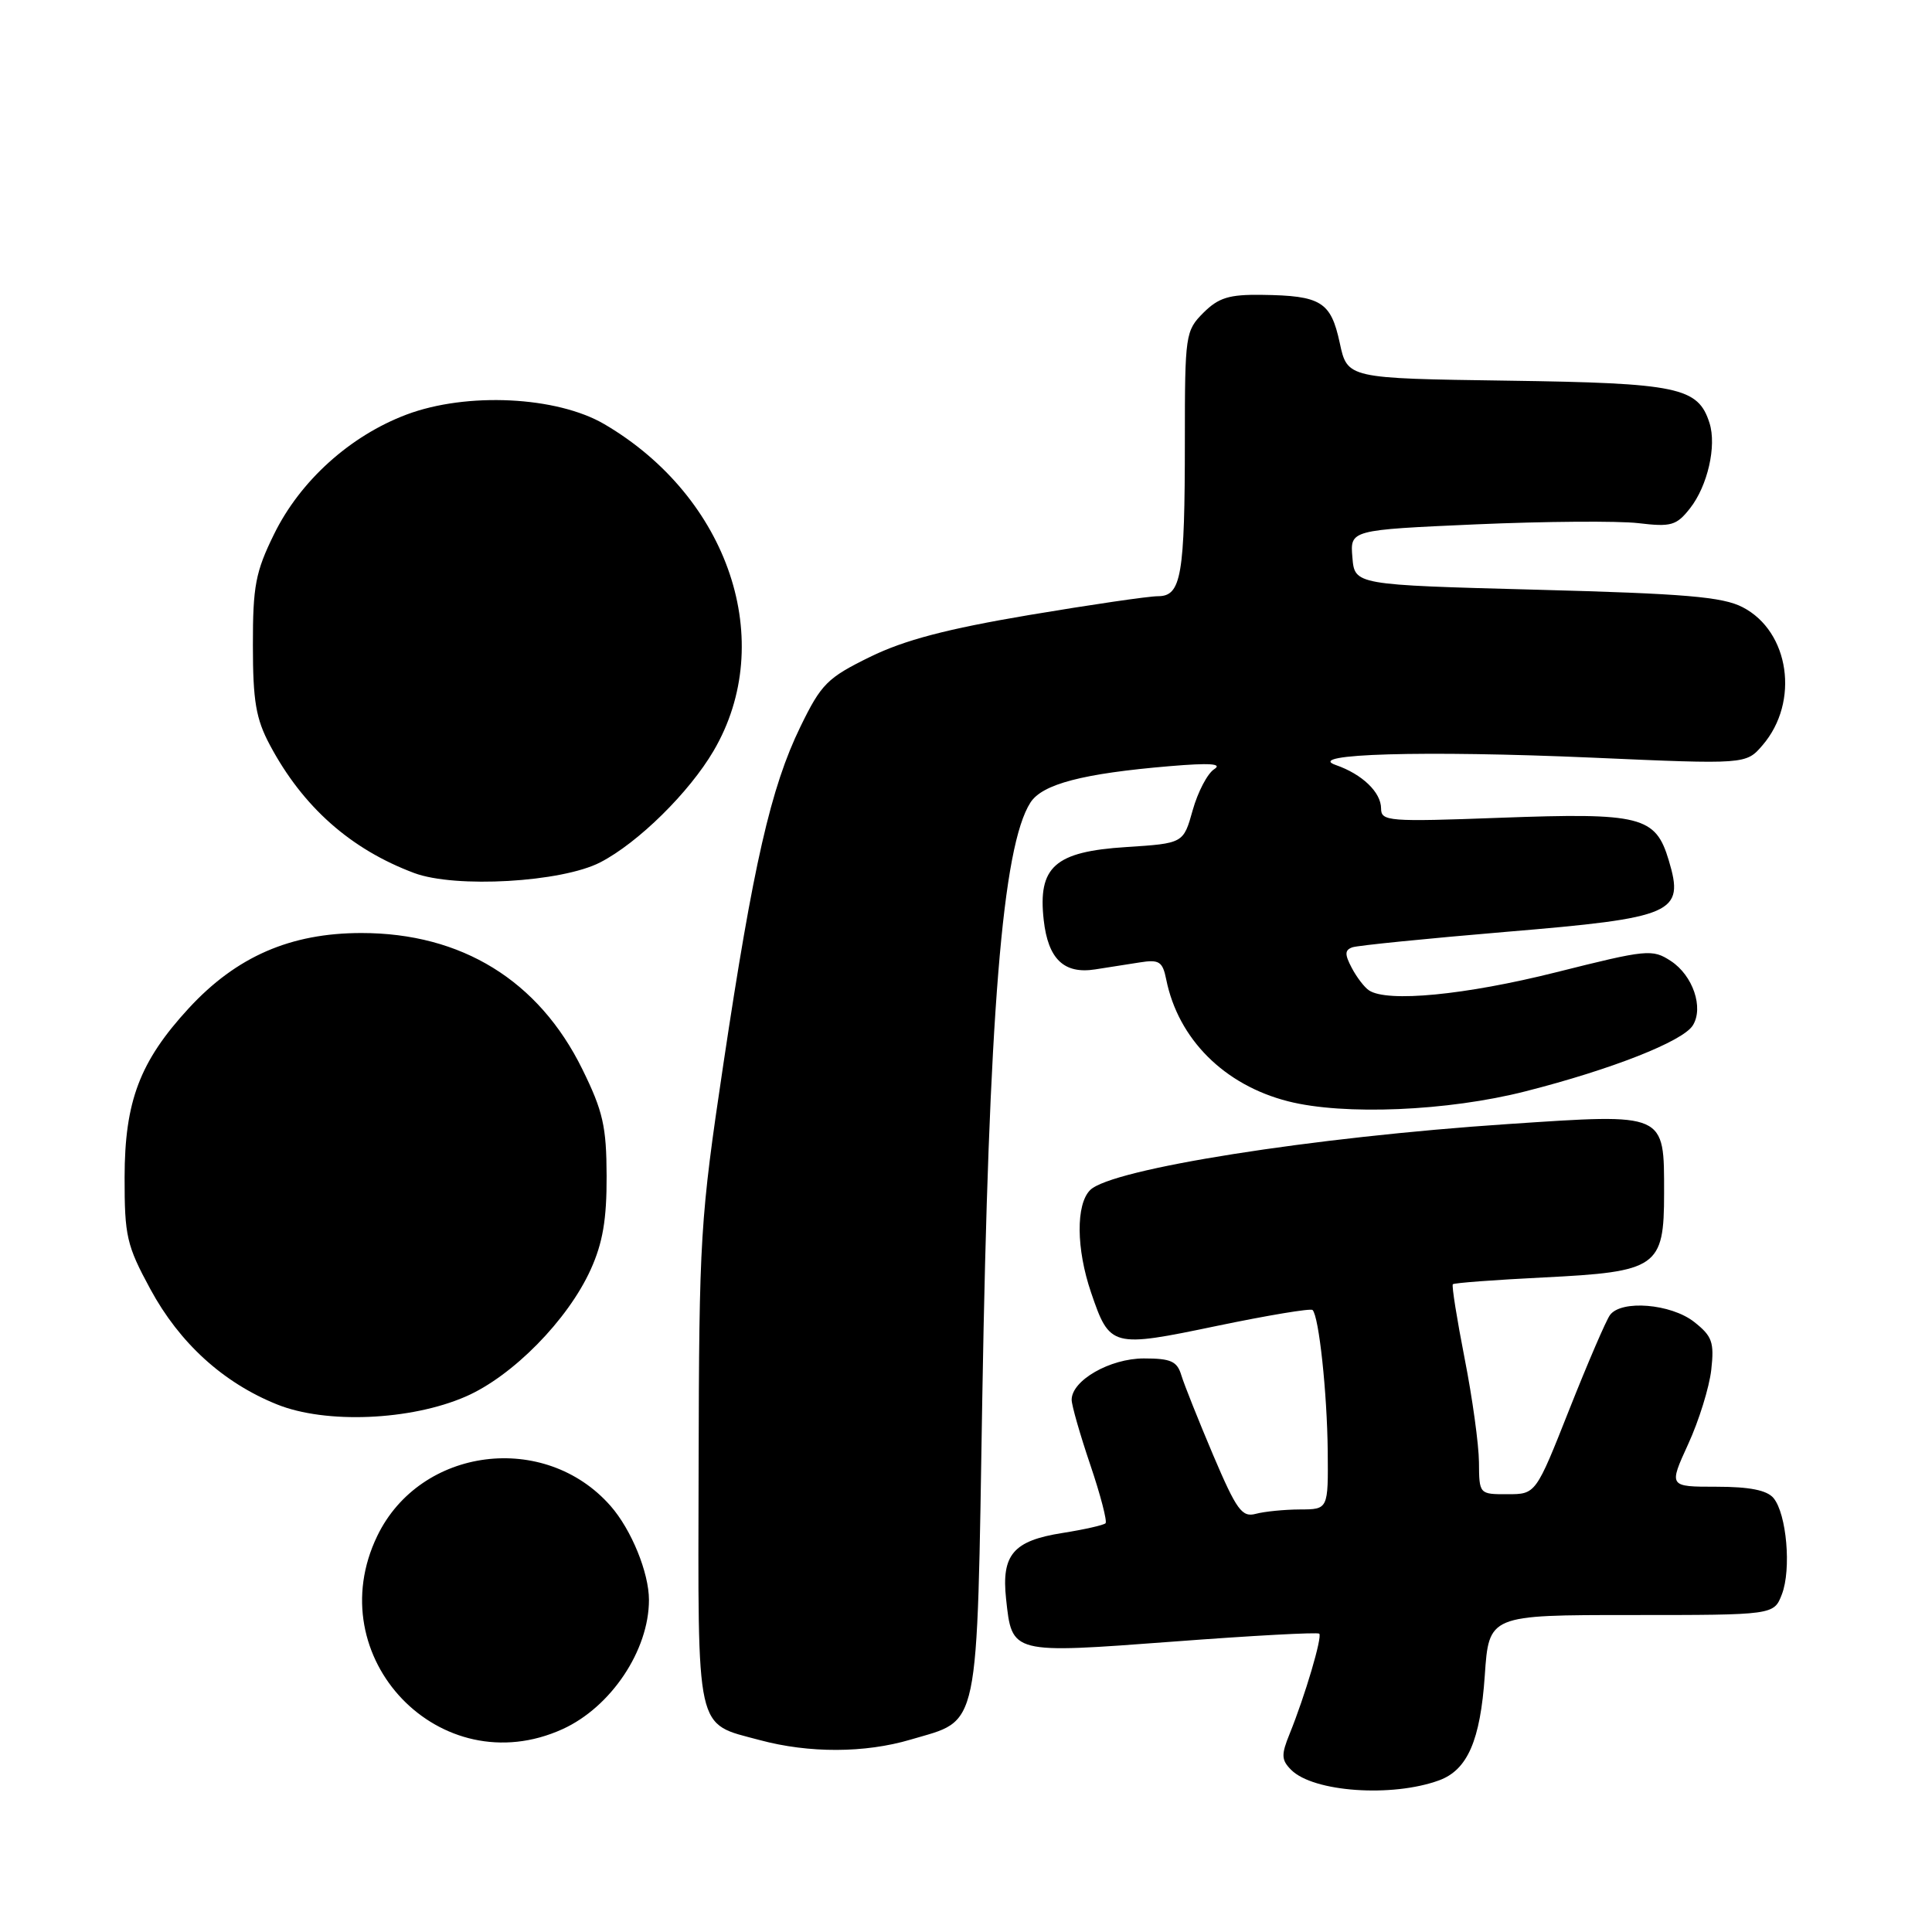 <?xml version="1.0" encoding="UTF-8" standalone="no"?>
<!DOCTYPE svg PUBLIC "-//W3C//DTD SVG 1.1//EN" "http://www.w3.org/Graphics/SVG/1.1/DTD/svg11.dtd" >
<svg xmlns="http://www.w3.org/2000/svg" xmlns:xlink="http://www.w3.org/1999/xlink" version="1.1" viewBox="0 0 256 256">
 <g >
 <path fill="currentColor"
d=" M 190.70 235.90 C 194.45 234.52 196.15 230.62 196.74 222.03 C 197.29 214.00 197.29 214.00 216.17 214.00 C 235.05 214.00 235.05 214.00 236.11 211.25 C 237.38 207.96 236.74 200.60 235.00 198.50 C 234.13 197.46 231.83 197.00 227.43 197.00 C 221.11 197.00 221.11 197.00 223.69 191.36 C 225.12 188.25 226.49 183.82 226.75 181.52 C 227.16 177.85 226.88 177.05 224.48 175.16 C 221.41 172.75 214.82 172.21 213.33 174.25 C 212.82 174.94 210.40 180.56 207.95 186.74 C 203.50 197.99 203.50 197.99 199.75 197.99 C 196.01 198.00 196.00 197.99 195.97 193.75 C 195.95 191.41 195.10 185.22 194.07 180.00 C 193.05 174.78 192.34 170.35 192.51 170.17 C 192.68 169.99 198.07 169.59 204.49 169.27 C 219.63 168.52 220.50 167.92 220.50 158.12 C 220.50 147.38 220.85 147.54 199.86 148.94 C 173.94 150.67 147.26 154.88 144.45 157.69 C 142.55 159.59 142.60 165.48 144.57 171.26 C 147.05 178.54 147.29 178.60 161.24 175.69 C 167.97 174.29 173.67 173.34 173.92 173.58 C 174.77 174.43 175.85 184.54 175.93 192.25 C 176.00 200.00 176.00 200.00 172.25 200.01 C 170.19 200.02 167.56 200.28 166.40 200.59 C 164.57 201.08 163.86 200.11 160.76 192.83 C 158.82 188.25 156.92 183.49 156.54 182.25 C 155.98 180.37 155.16 180.00 151.57 180.00 C 147.08 180.00 142.00 182.91 142.00 185.48 C 142.00 186.21 143.11 190.09 144.47 194.10 C 145.83 198.11 146.73 201.60 146.49 201.84 C 146.24 202.09 143.67 202.67 140.77 203.13 C 134.27 204.15 132.68 206.01 133.31 211.85 C 134.10 219.18 133.93 219.13 155.47 217.52 C 165.89 216.73 174.60 216.26 174.81 216.47 C 175.23 216.90 172.93 224.69 170.88 229.75 C 169.75 232.52 169.78 233.21 171.09 234.52 C 174.03 237.46 184.46 238.19 190.70 235.90 Z  M 120.65 230.51 C 129.93 227.75 129.41 230.25 130.16 185.15 C 131.02 134.42 132.82 112.14 136.54 106.34 C 138.12 103.89 143.48 102.49 155.00 101.52 C 160.31 101.07 162.03 101.19 160.89 101.92 C 160.00 102.48 158.72 104.93 158.04 107.35 C 156.81 111.75 156.81 111.75 149.23 112.24 C 139.76 112.84 137.50 114.85 138.30 121.93 C 138.88 127.08 140.98 129.10 145.12 128.45 C 146.71 128.20 149.34 127.79 150.99 127.53 C 153.60 127.11 154.05 127.40 154.53 129.78 C 156.12 137.68 162.22 143.78 170.69 145.93 C 178.06 147.81 191.85 147.23 202.12 144.61 C 213.56 141.70 222.97 137.99 224.30 135.88 C 225.78 133.54 224.32 129.25 221.40 127.34 C 218.94 125.73 218.26 125.80 206.16 128.84 C 194.16 131.85 183.82 132.85 181.40 131.23 C 180.79 130.83 179.76 129.48 179.11 128.24 C 178.16 126.44 178.18 125.88 179.21 125.52 C 179.92 125.28 189.05 124.36 199.50 123.48 C 221.89 121.61 223.22 121.02 221.12 114.00 C 219.37 108.15 217.46 107.67 198.75 108.36 C 183.98 108.91 183.00 108.83 183.00 107.13 C 183.00 104.98 180.49 102.58 177.00 101.37 C 172.68 99.88 188.70 99.42 210.93 100.39 C 231.36 101.29 231.36 101.29 233.55 98.74 C 238.48 93.01 237.13 83.67 230.91 80.46 C 228.26 79.08 223.28 78.66 203.59 78.14 C 179.50 77.50 179.50 77.50 179.20 73.86 C 178.89 70.22 178.89 70.22 195.56 69.48 C 204.72 69.08 214.41 69.01 217.08 69.32 C 221.44 69.84 222.14 69.64 223.94 67.35 C 226.27 64.38 227.48 59.09 226.52 56.06 C 225.01 51.31 222.41 50.76 199.74 50.44 C 178.53 50.14 178.53 50.14 177.52 45.42 C 176.34 39.97 175.05 39.17 167.20 39.07 C 162.86 39.01 161.47 39.44 159.45 41.45 C 157.08 43.83 157.00 44.35 157.00 58.33 C 157.00 76.27 156.53 79.00 153.45 79.00 C 152.19 79.00 144.49 80.13 136.33 81.50 C 125.44 83.34 119.85 84.81 115.29 87.04 C 109.62 89.82 108.82 90.62 106.06 96.29 C 102.14 104.33 99.80 114.59 95.85 141.00 C 92.77 161.60 92.64 163.83 92.57 194.21 C 92.49 230.11 92.08 228.26 100.67 230.57 C 107.21 232.33 114.61 232.30 120.65 230.51 Z  M 74.54 229.12 C 80.96 226.20 85.99 218.68 85.99 212.00 C 85.99 208.39 83.66 202.68 80.90 199.54 C 72.19 189.62 55.70 191.73 50.00 203.50 C 42.20 219.60 58.36 236.47 74.54 229.12 Z  M 61.71 185.05 C 67.92 182.35 75.25 174.90 78.27 168.22 C 79.87 164.69 80.40 161.56 80.38 155.83 C 80.36 149.26 79.90 147.24 77.16 141.67 C 71.38 129.92 61.17 123.63 47.89 123.63 C 38.49 123.63 31.33 126.75 25.02 133.59 C 18.53 140.63 16.52 145.93 16.51 156.00 C 16.50 163.80 16.78 165.02 19.93 170.83 C 23.80 177.97 29.57 183.22 36.70 186.09 C 43.16 188.70 54.41 188.23 61.71 185.05 Z  M 79.55 114.26 C 84.56 111.67 91.33 105.00 94.56 99.48 C 103.02 85.05 96.62 65.91 80.09 56.21 C 73.78 52.51 61.83 51.93 53.85 54.94 C 46.38 57.76 39.77 63.72 36.31 70.79 C 33.86 75.77 33.50 77.65 33.51 85.50 C 33.51 92.90 33.91 95.25 35.76 98.72 C 40.13 106.92 46.46 112.53 54.88 115.68 C 60.35 117.72 74.44 116.91 79.55 114.26 Z "/>
</g>
</svg>